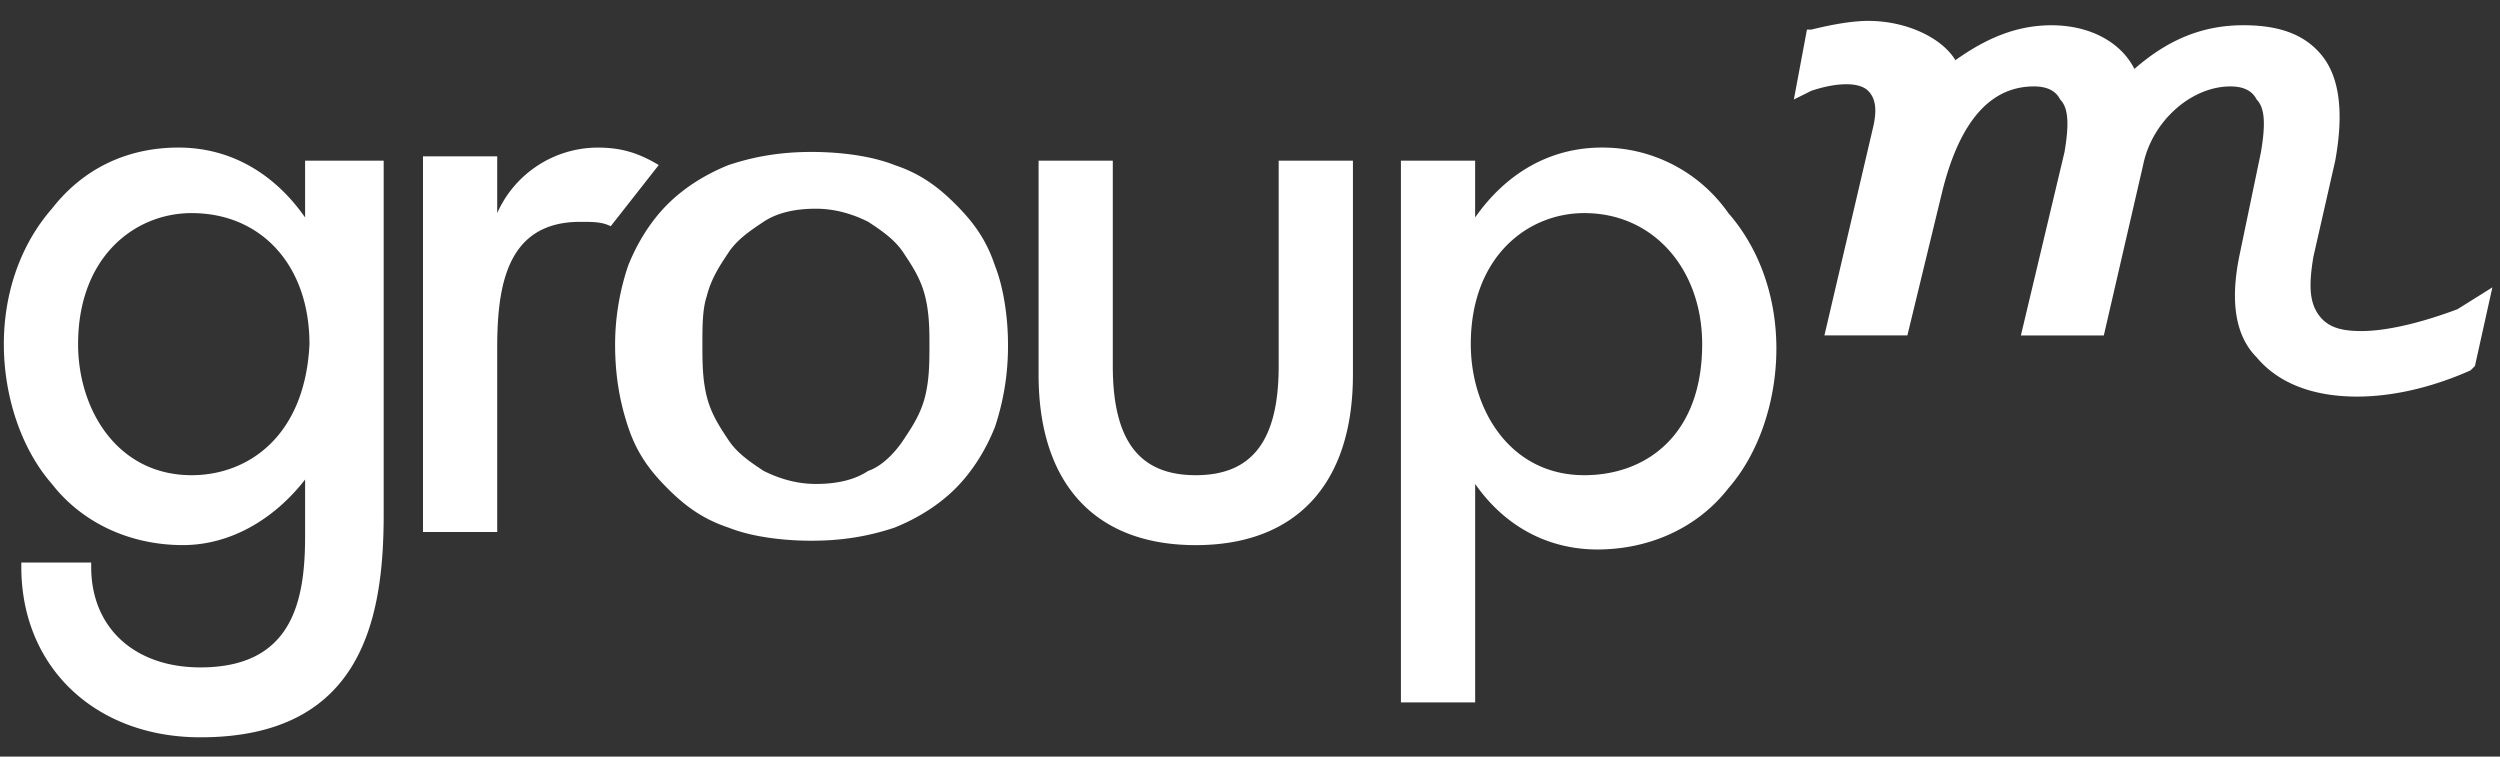 <svg width="76" height="23" fill="none" xmlns="http://www.w3.org/2000/svg"><rect width="100%" height="100%" fill="#333333" stroke="none"/><path d="M38.872 11.126c0 2.258-.796 3.32-2.522 3.32-1.725 0-2.521-1.062-2.521-3.32V4.884h-2.256v6.508c0 3.32 1.725 5.18 4.777 5.18 3.053 0 4.779-1.86 4.779-5.18V4.884h-2.257v6.242zM51.746 10.462c0 2.789-1.725 3.984-3.583 3.984-2.257 0-3.451-1.992-3.451-3.984 0-2.656 1.725-3.984 3.45-3.984 2.124 0 3.584 1.727 3.584 3.984zm-3.052-5.976c-1.593 0-2.92.797-3.85 2.125V4.884h-2.256v16.468h2.257v-6.64c.929 1.328 2.256 1.992 3.716 1.992 1.593 0 3.052-.664 3.981-1.86.93-1.062 1.46-2.655 1.46-4.249 0-1.594-.53-3.054-1.46-4.117a4.663 4.663 0 00-3.848-1.992zM20.026 5.017c-.664-.398-1.195-.53-1.858-.53a3.353 3.353 0 00-3.053 1.991V4.752h-2.256v11.42h2.256v-5.577c0-1.86.265-3.851 2.522-3.851.398 0 .663 0 .929.133l1.46-1.86zM9.275 4.752V6.61C8.346 5.283 7.02 4.486 5.426 4.486c-1.592 0-2.92.664-3.849 1.86C.648 7.407.117 8.868.117 10.461c0 1.594.531 3.187 1.46 4.25.93 1.195 2.39 1.86 3.982 1.86 1.46 0 2.787-.798 3.716-1.993v1.726c0 1.992-.398 3.985-3.185 3.985-1.99 0-3.318-1.196-3.318-3.055v-.133H.648v.133c0 3.055 2.257 5.18 5.442 5.18 4.91 0 5.574-3.586 5.574-6.773V4.884H9.275v-.132zm-3.45 9.694c-2.257 0-3.451-1.992-3.451-3.984 0-2.656 1.725-3.984 3.45-3.984 2.124 0 3.584 1.594 3.584 3.984-.133 2.789-1.858 3.984-3.583 3.984zM74.707 9.4c-1.062.398-2.124.664-2.92.664-.663 0-1.062-.133-1.327-.531-.265-.399-.265-.93-.133-1.727l.664-2.921c.265-1.461.133-2.524-.398-3.188-.531-.664-1.328-.93-2.39-.93-1.194 0-2.256.399-3.317 1.329-.399-.797-1.328-1.328-2.522-1.328-1.062 0-1.99.398-2.92 1.062-.398-.664-1.46-1.195-2.654-1.195-.531 0-1.195.133-1.726.265h-.133l-.398 2.125.531-.265c.797-.266 1.46-.266 1.726 0 .265.265.265.664.132 1.195l-1.46 6.242h2.522l1.062-4.383c.53-2.125 1.46-3.187 2.787-3.187.398 0 .664.133.796.398.266.266.266.797.133 1.594l-1.327 5.578h2.521l1.195-5.18c.266-1.328 1.46-2.39 2.654-2.39.399 0 .664.133.797.398.265.266.265.797.132 1.594l-.663 3.187c-.266 1.328-.133 2.39.53 3.055.664.796 1.726 1.195 3.053 1.195 1.062 0 2.257-.266 3.451-.797l.133-.133.53-2.39-1.061.664zM30.245 8.072c-.265-.797-.663-1.328-1.194-1.86-.531-.53-1.062-.93-1.858-1.195-.664-.265-1.593-.398-2.522-.398-.929 0-1.725.133-2.522.398-.663.266-1.327.664-1.858 1.196-.53.53-.929 1.195-1.194 1.859a7.523 7.523 0 00-.398 2.39c0 .93.132 1.727.398 2.523.265.797.663 1.328 1.194 1.86.531.53 1.062.93 1.858 1.195.664.265 1.593.398 2.522.398.93 0 1.725-.133 2.522-.398.663-.266 1.327-.664 1.858-1.195.53-.532.929-1.196 1.194-1.86a7.737 7.737 0 00.398-2.523c0-.797-.132-1.726-.398-2.39zm-3.849 6.241c-.398.266-.929.399-1.592.399-.531 0-1.062-.133-1.593-.399-.398-.265-.796-.53-1.062-.93-.265-.398-.53-.796-.663-1.327-.133-.531-.133-1.063-.133-1.594 0-.531 0-1.062.133-1.46.133-.532.398-.93.663-1.329.266-.398.664-.664 1.062-.93.398-.265.93-.398 1.593-.398.53 0 1.062.133 1.592.399.399.265.797.53 1.062.93.266.398.531.796.664 1.327.133.532.133 1.063.133 1.461 0 .531 0 1.063-.133 1.594-.133.531-.398.93-.664 1.328-.265.398-.663.797-1.062.93z" fill="#fff"/></svg>